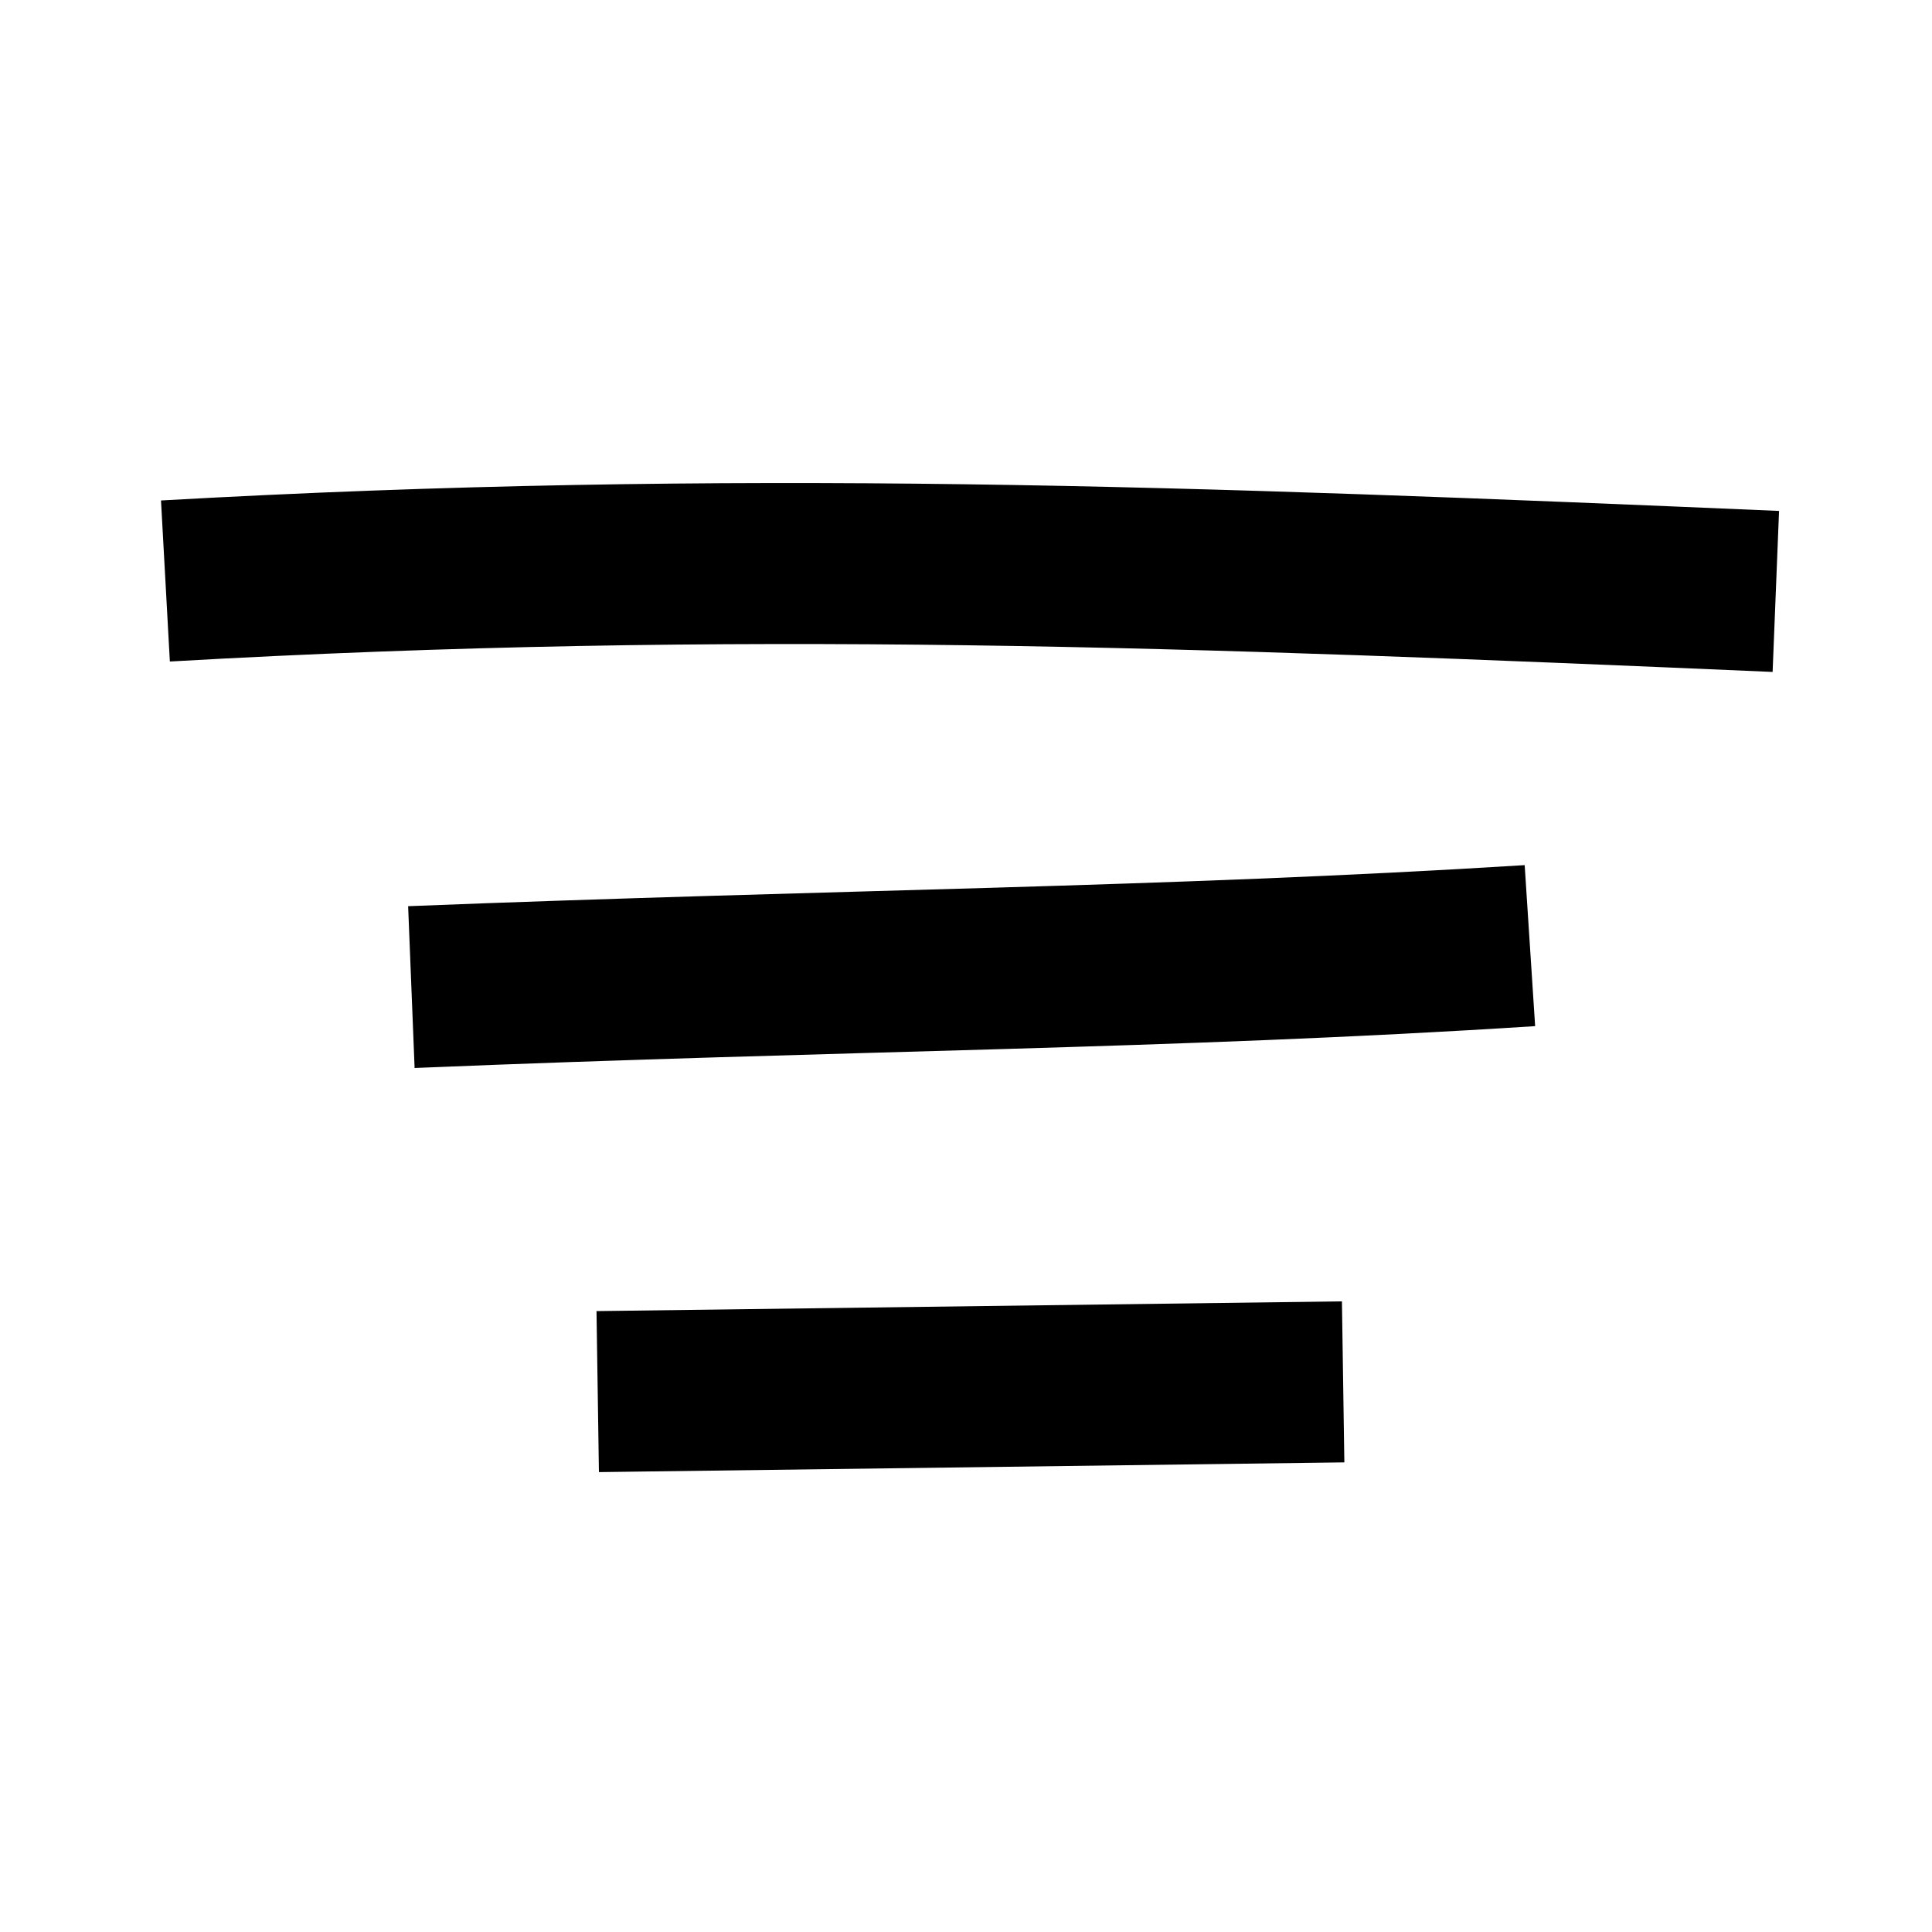 <svg width="24" height="24" viewBox="0 0 24 24" xmlns="http://www.w3.org/2000/svg">
<path d="M7.44 18.287L7.41 16.287L16.67 16.166L16.7 18.166L7.44 18.287ZM5.15 13.257L5.07 11.257C10.38 11.047 14.46 11.027 18.94 10.747L19.07 12.747C14.57 13.037 10.48 13.046 5.15 13.267V13.257ZM2.11 8.217L2 6.217C9.1 5.817 14.84 6.037 22.1 6.347L22.02 8.347C14.83 8.037 9.15 7.817 2.12 8.217H2.11Z" />
</svg>
